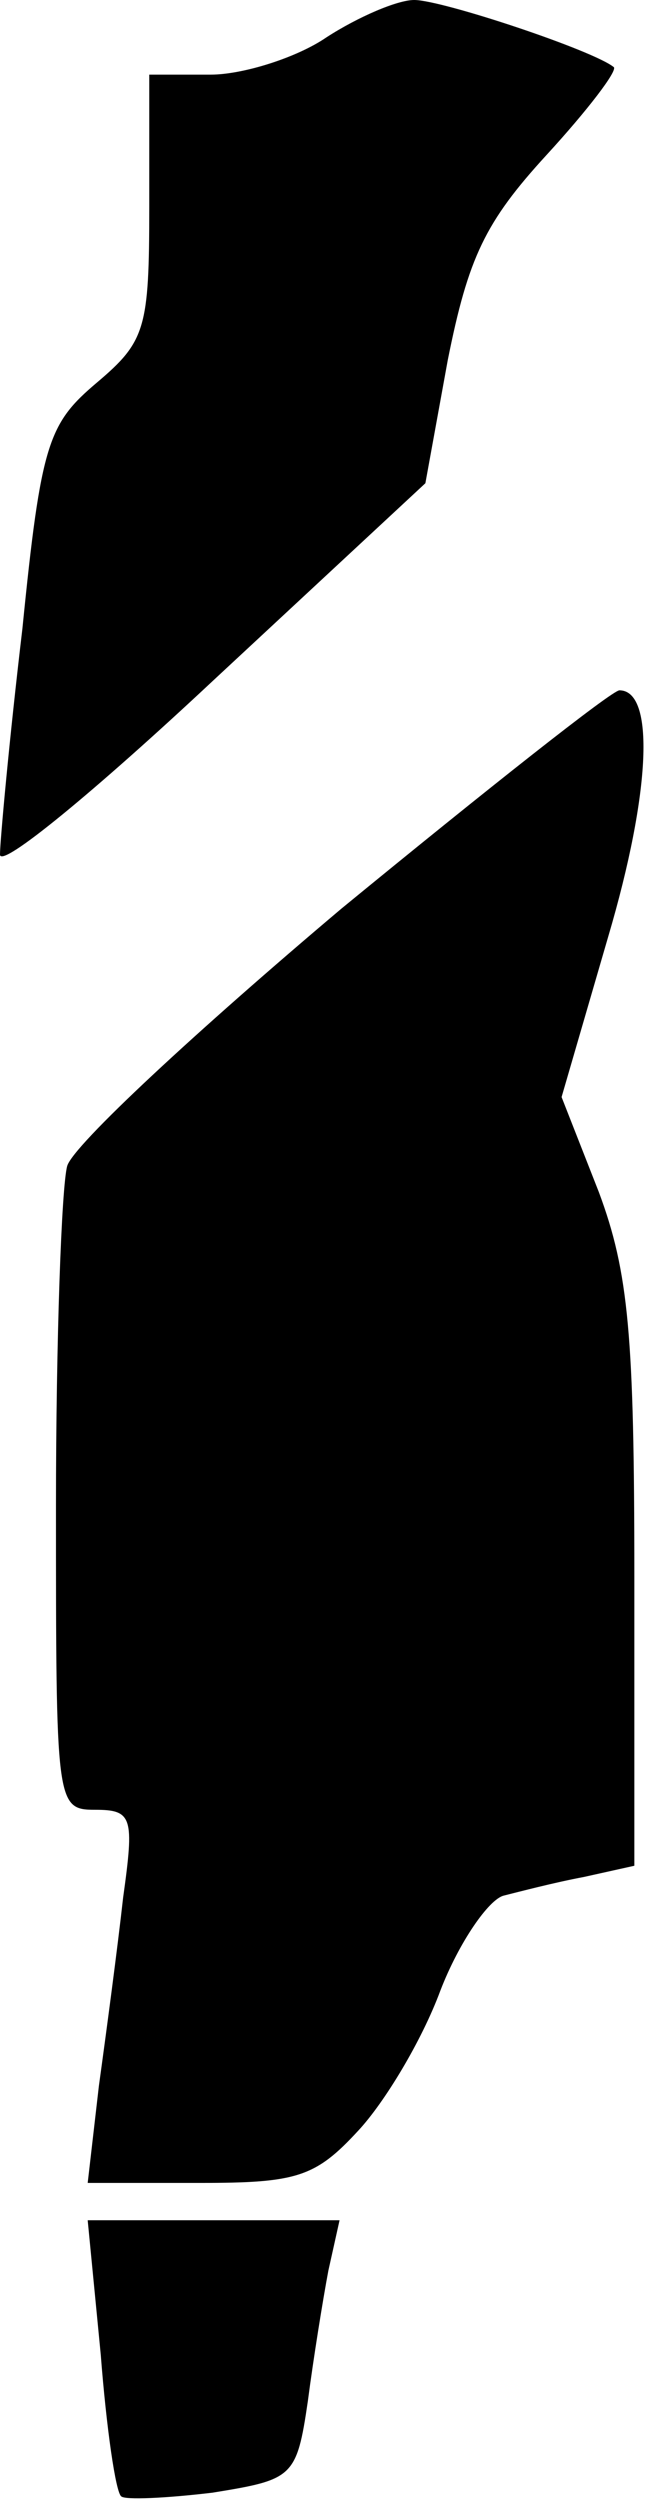 <?xml version="1.0" standalone="no"?>
<!DOCTYPE svg PUBLIC "-//W3C//DTD SVG 20010904//EN"
 "http://www.w3.org/TR/2001/REC-SVG-20010904/DTD/svg10.dtd">
<svg version="1.0" xmlns="http://www.w3.org/2000/svg"
 width="35pt" height="134pt" viewBox="0 0 35 134"
 preserveAspectRatio="xMidYMid meet">
<g transform="translate(0,134) scale(0.1,-0.1)"
fill="#000000" stroke="none">
<path fill="#000000" stroke="none" d="M175 1320 c-16 -11 -45 -20 -62 -20
l-33 0 0 -71 c0 -65 -2 -72 -28 -94 -26 -22 -30 -32 -40 -132 -7 -59 -12 -114
-12 -121 0 -8 51 34 114 93 l114 106 12 66 c11 55 20 74 53 110 22 24 38 45
36 47 -11 9 -92 36 -107 36 -9 0 -30 -9 -47 -20z"/>
<path fill="#000000" stroke="none" d="M183 853 c-77 -65 -144 -127 -147 -138
-3 -11 -6 -93 -6 -182 0 -160 0 -163 21 -163 20 0 21 -4 15 -47 -3 -27 -9 -72
-13 -101 l-6 -52 60 0 c52 0 62 3 85 28 14 15 34 48 44 75 10 26 26 49 34 51
8 2 27 7 43 10 l27 6 0 155 c0 129 -3 163 -19 206 l-20 51 25 86 c23 78 25
132 6 132 -4 0 -71 -53 -149 -117z"/>
<path fill="#000000" stroke="none" d="M54 78 c3 -39 8 -74 11 -76 2 -2 24 -1
49 2 43 7 45 8 51 49 3 23 8 54 11 70 l6 27 -68 0 -67 0 7 -72z"/>
</g>
</svg>
